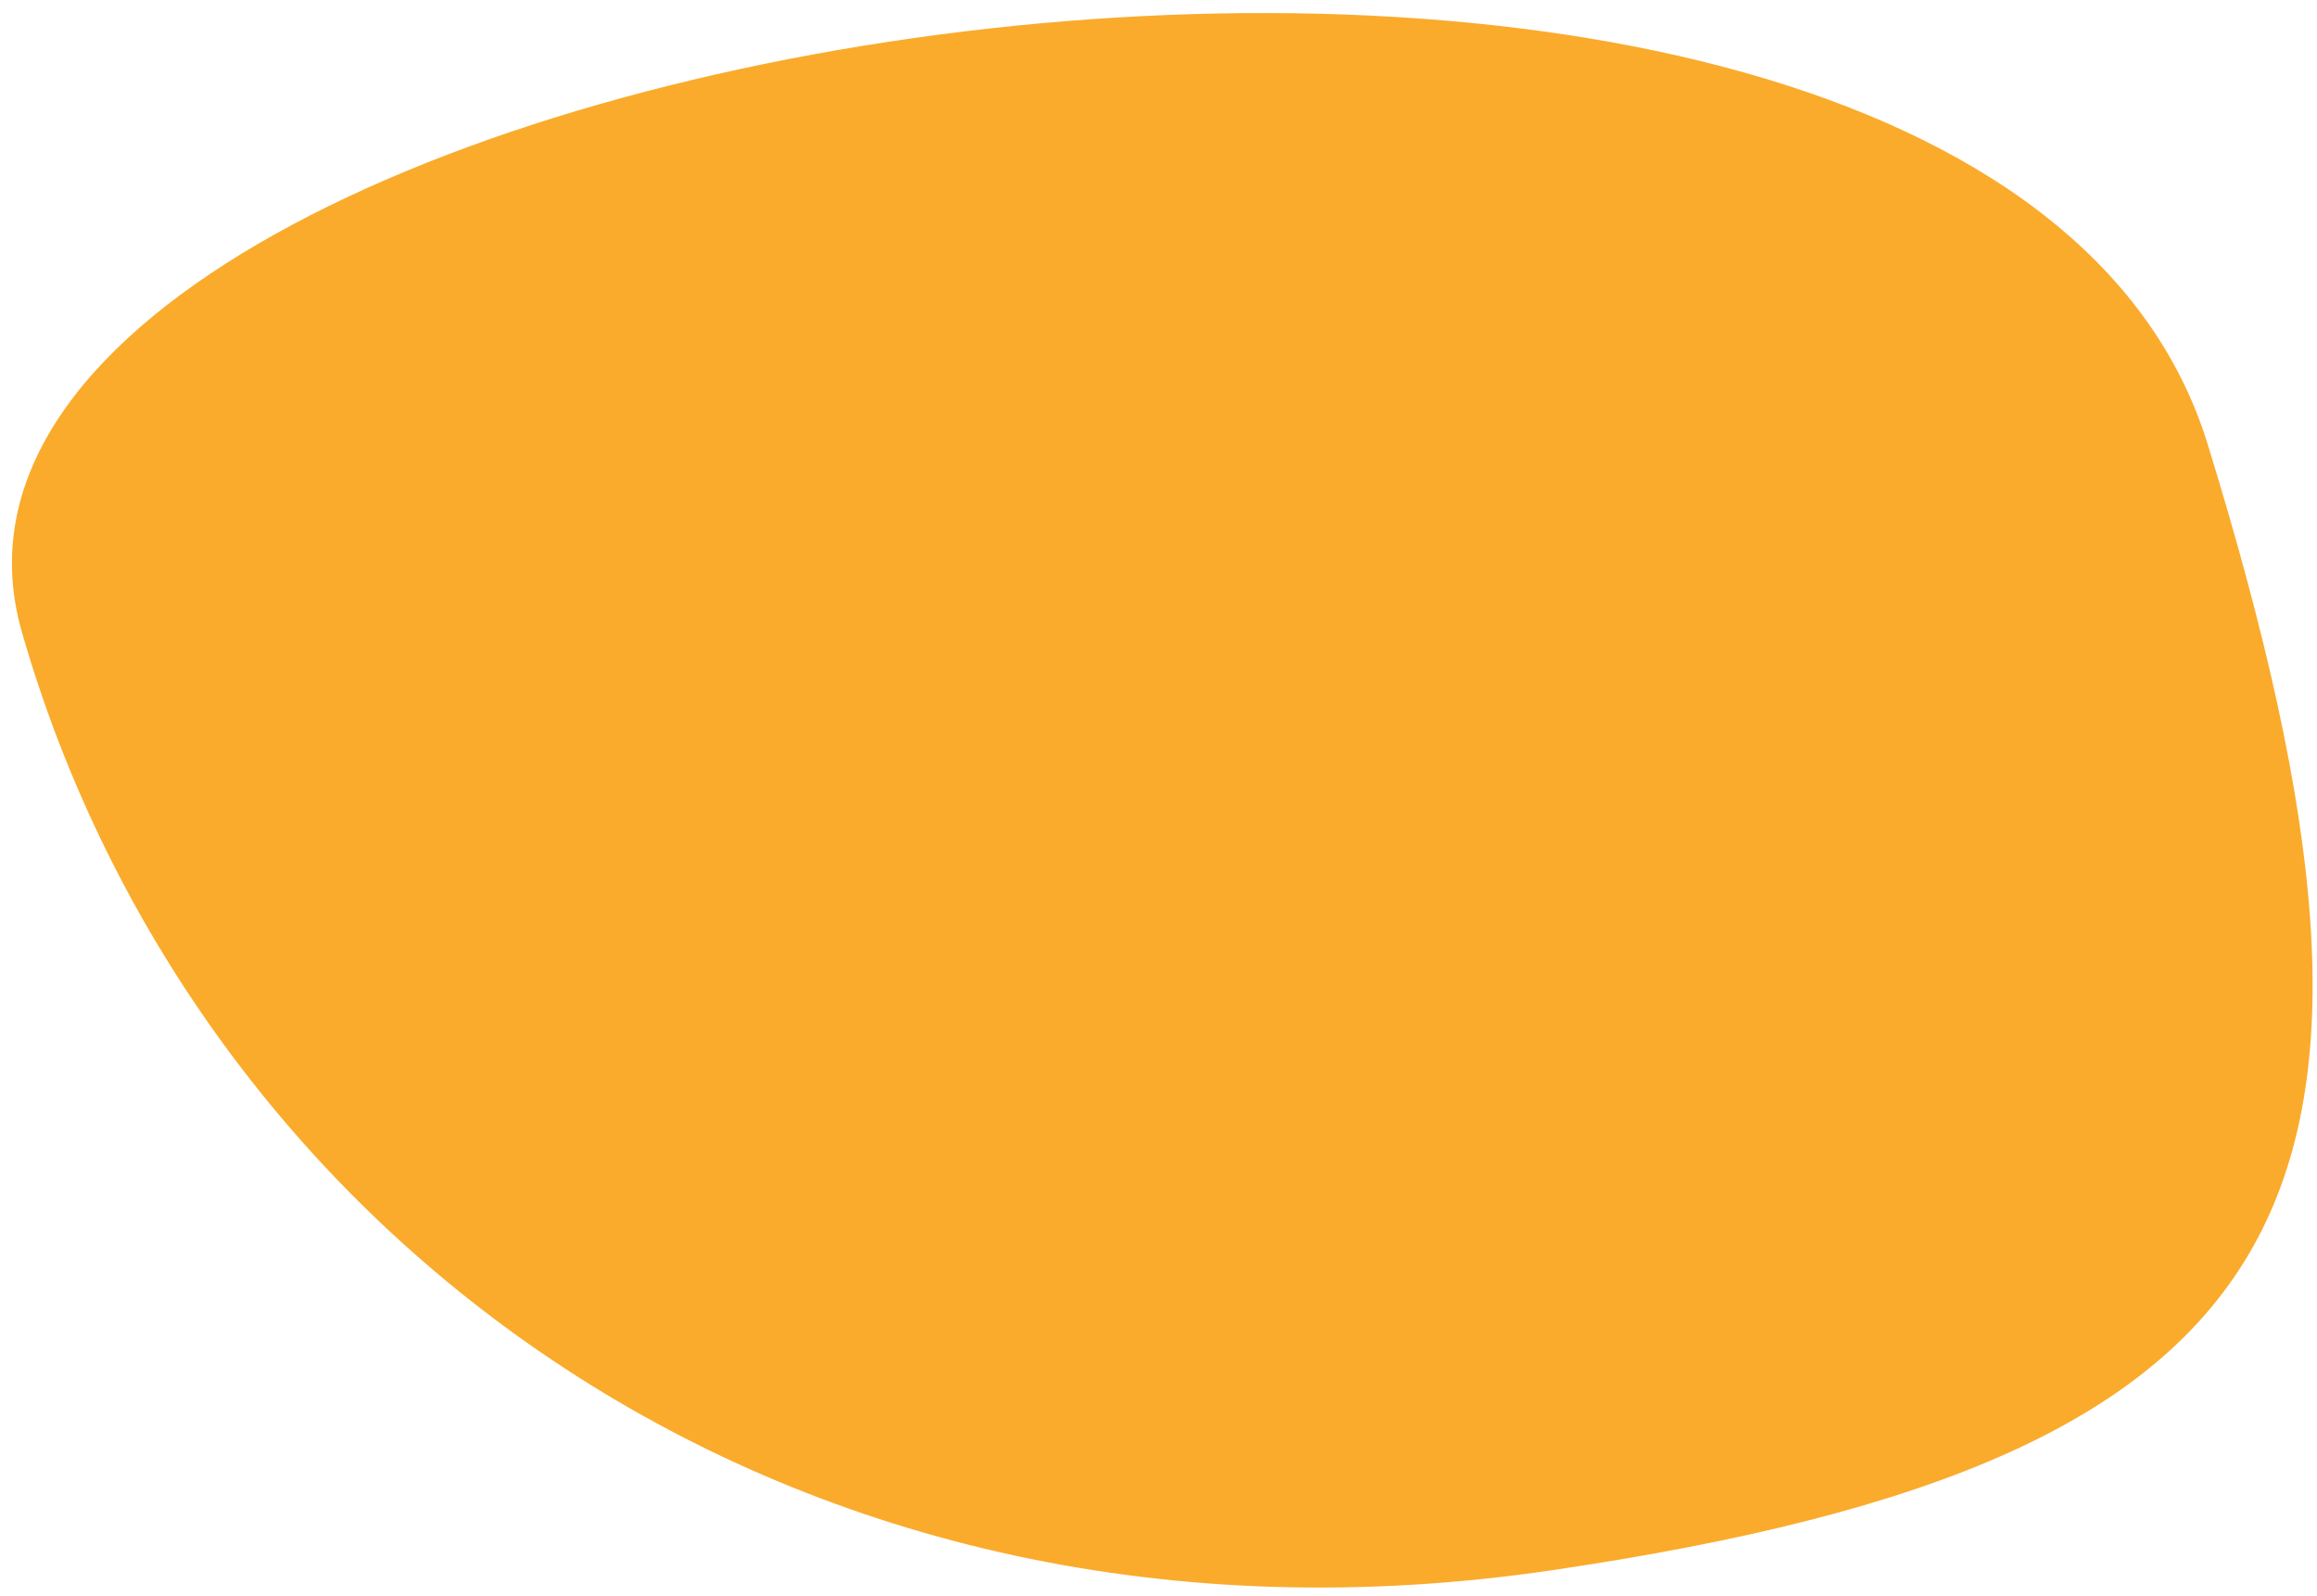 <svg xmlns="http://www.w3.org/2000/svg" width="106" height="73"><path fill="#faab2c" d="M1 28.912c-7.881-27.47 89.416-42.922 100-8.585 10.584 34.338 4.96 46.356-30 51.507-34.96 5.15-62.119-15.452-70-42.922z"/></svg>